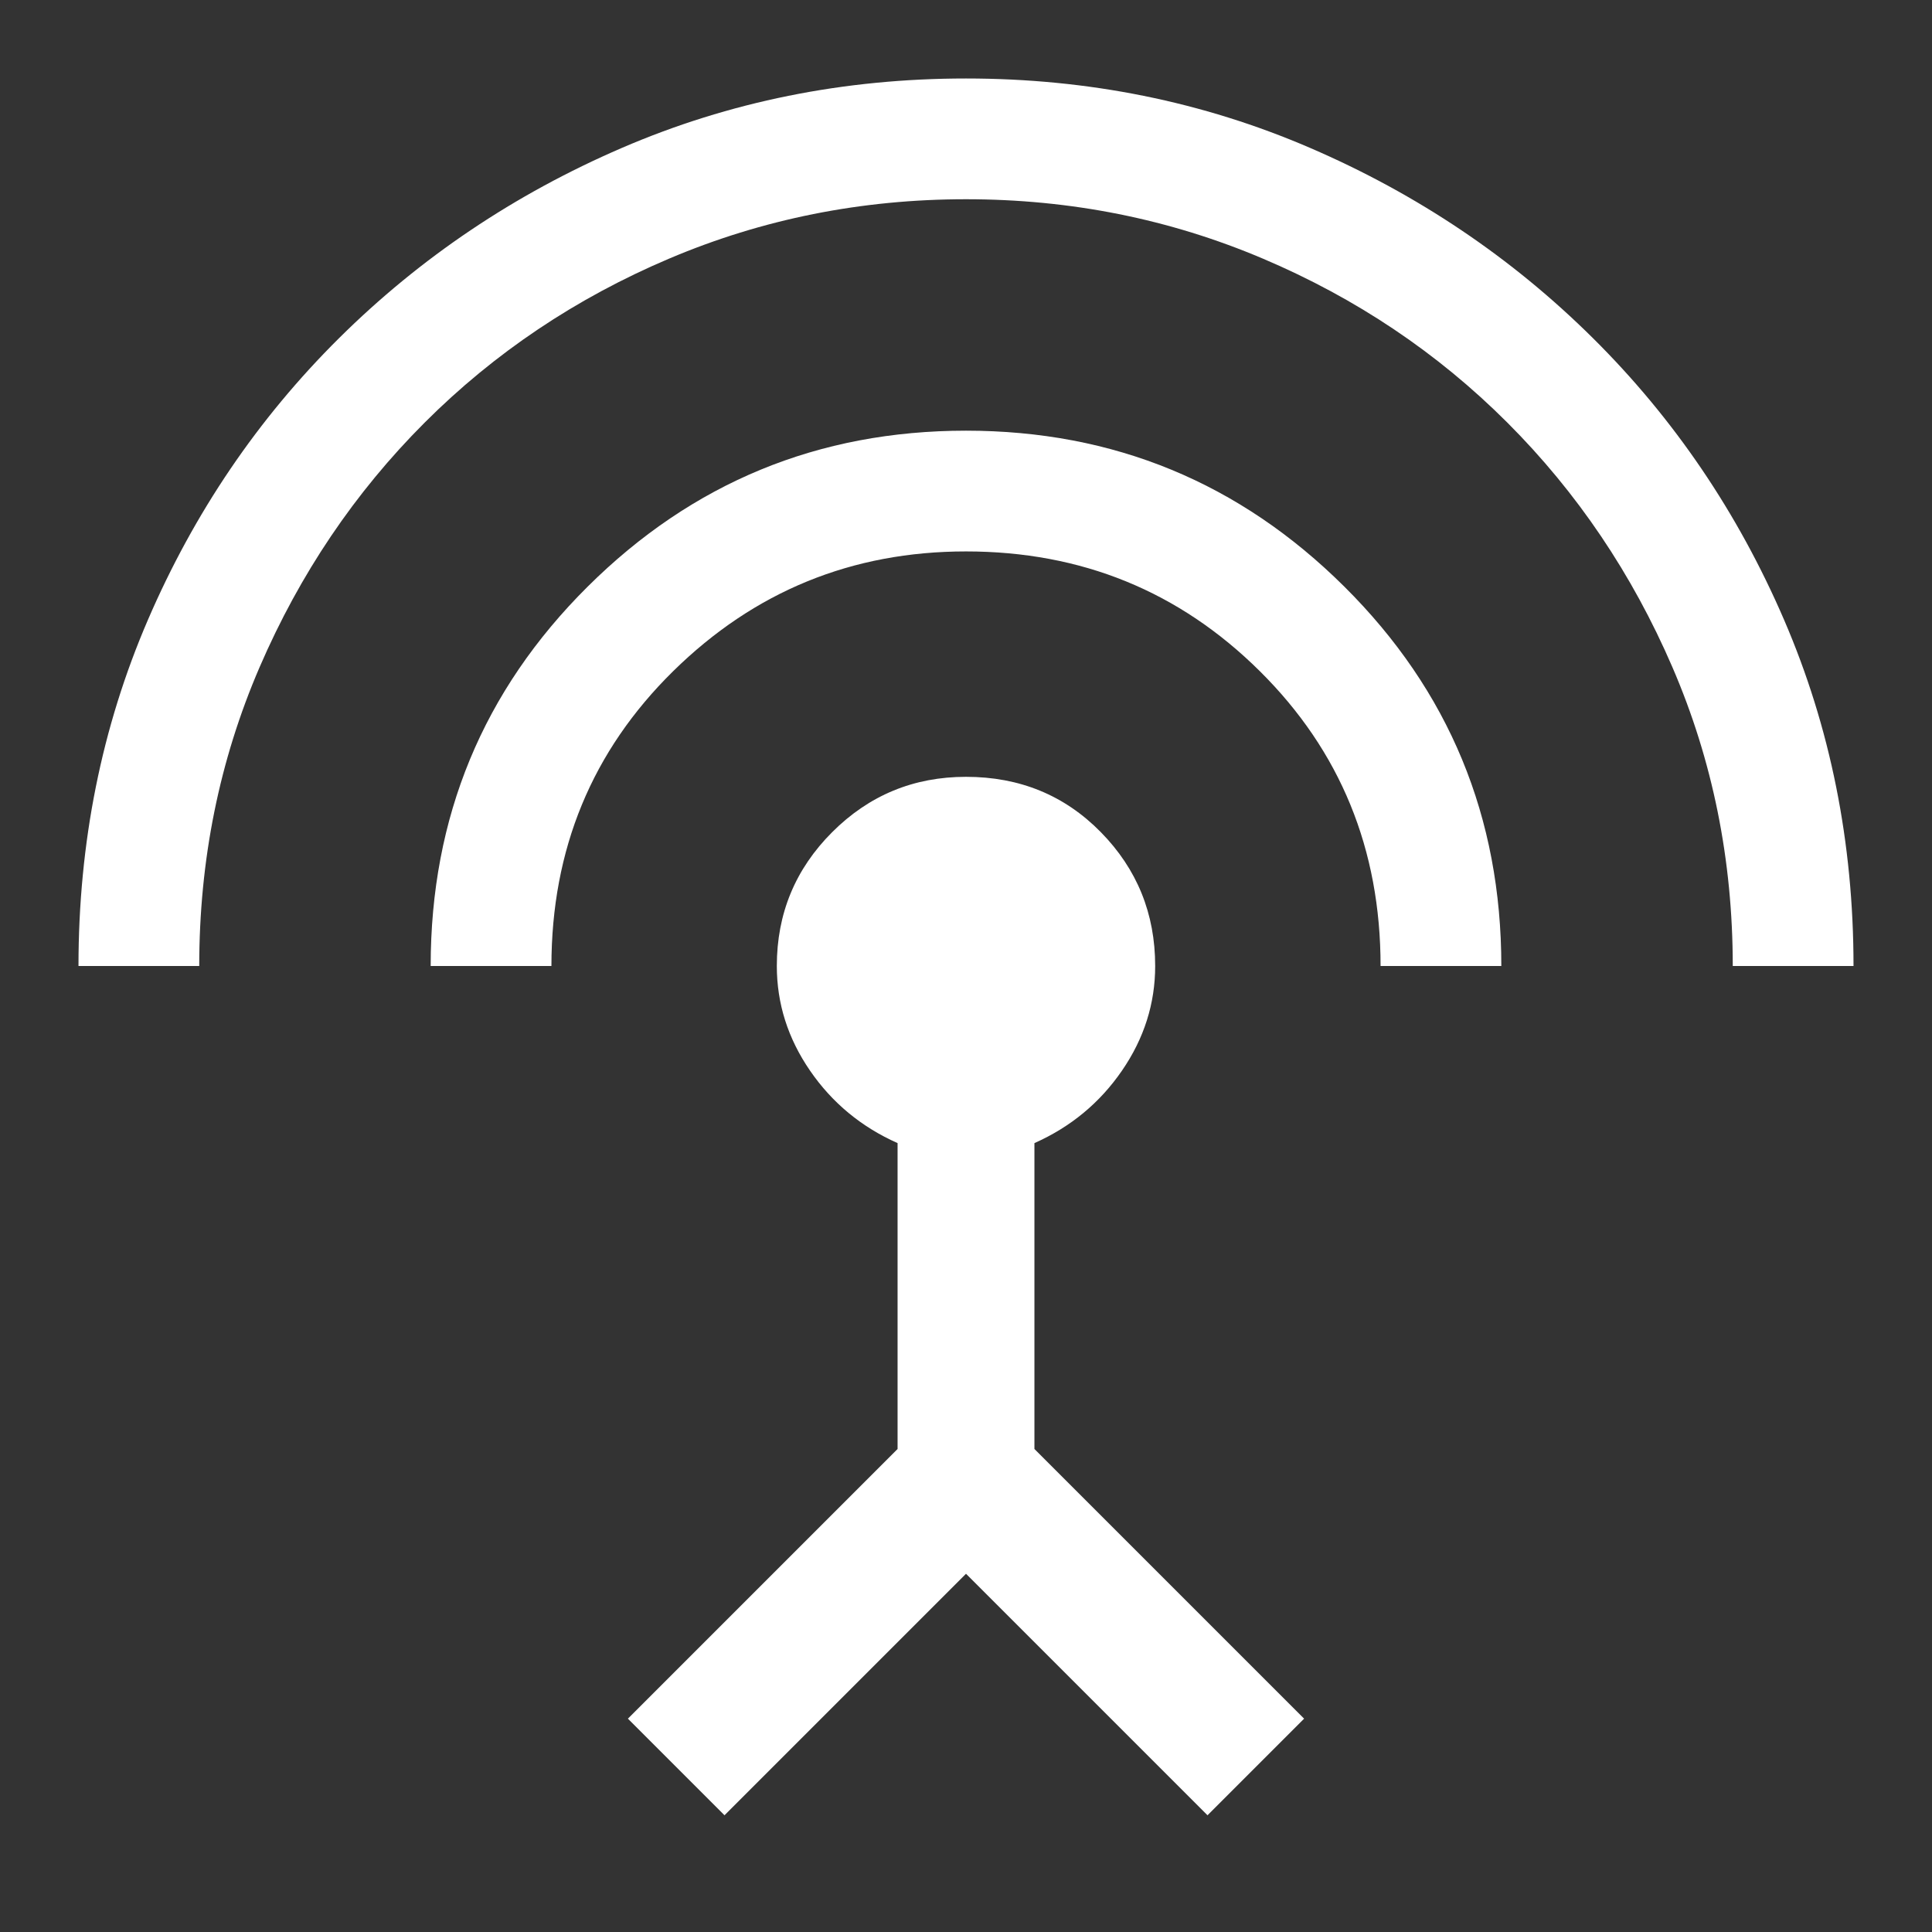 <svg xmlns="http://www.w3.org/2000/svg" height="48" width="48"><rect width="100%" height="100%" fill="#333333" stroke="none"/><path fill="#FFFFFF" d="M18 45.1 15.6 42.7 22.3 36V28.4Q20.95 27.8 20.125 26.6Q19.3 25.4 19.3 24Q19.3 22.05 20.675 20.675Q22.05 19.3 24 19.3Q26 19.3 27.35 20.675Q28.7 22.05 28.7 24Q28.7 25.4 27.875 26.6Q27.05 27.8 25.7 28.4V36L32.4 42.7L30 45.1L24 39.1ZM10.7 24Q10.7 18.45 14.6 14.575Q18.5 10.7 24 10.7Q29.5 10.7 33.4 14.575Q37.3 18.45 37.3 24H34.3Q34.3 19.65 31.3 16.675Q28.3 13.7 24 13.7Q19.75 13.7 16.725 16.675Q13.7 19.65 13.7 24ZM1.95 24Q1.95 19.4 3.675 15.4Q5.4 11.4 8.425 8.4Q11.45 5.4 15.45 3.675Q19.45 1.95 24 1.95Q28.55 1.95 32.55 3.675Q36.55 5.4 39.575 8.4Q42.6 11.4 44.325 15.4Q46.05 19.4 46.05 24H43.05Q43.05 20.05 41.55 16.575Q40.05 13.1 37.45 10.5Q34.85 7.9 31.375 6.425Q27.9 4.95 24 4.95Q20.1 4.95 16.625 6.425Q13.15 7.9 10.55 10.5Q7.95 13.1 6.45 16.575Q4.95 20.05 4.95 24Z"/></svg>